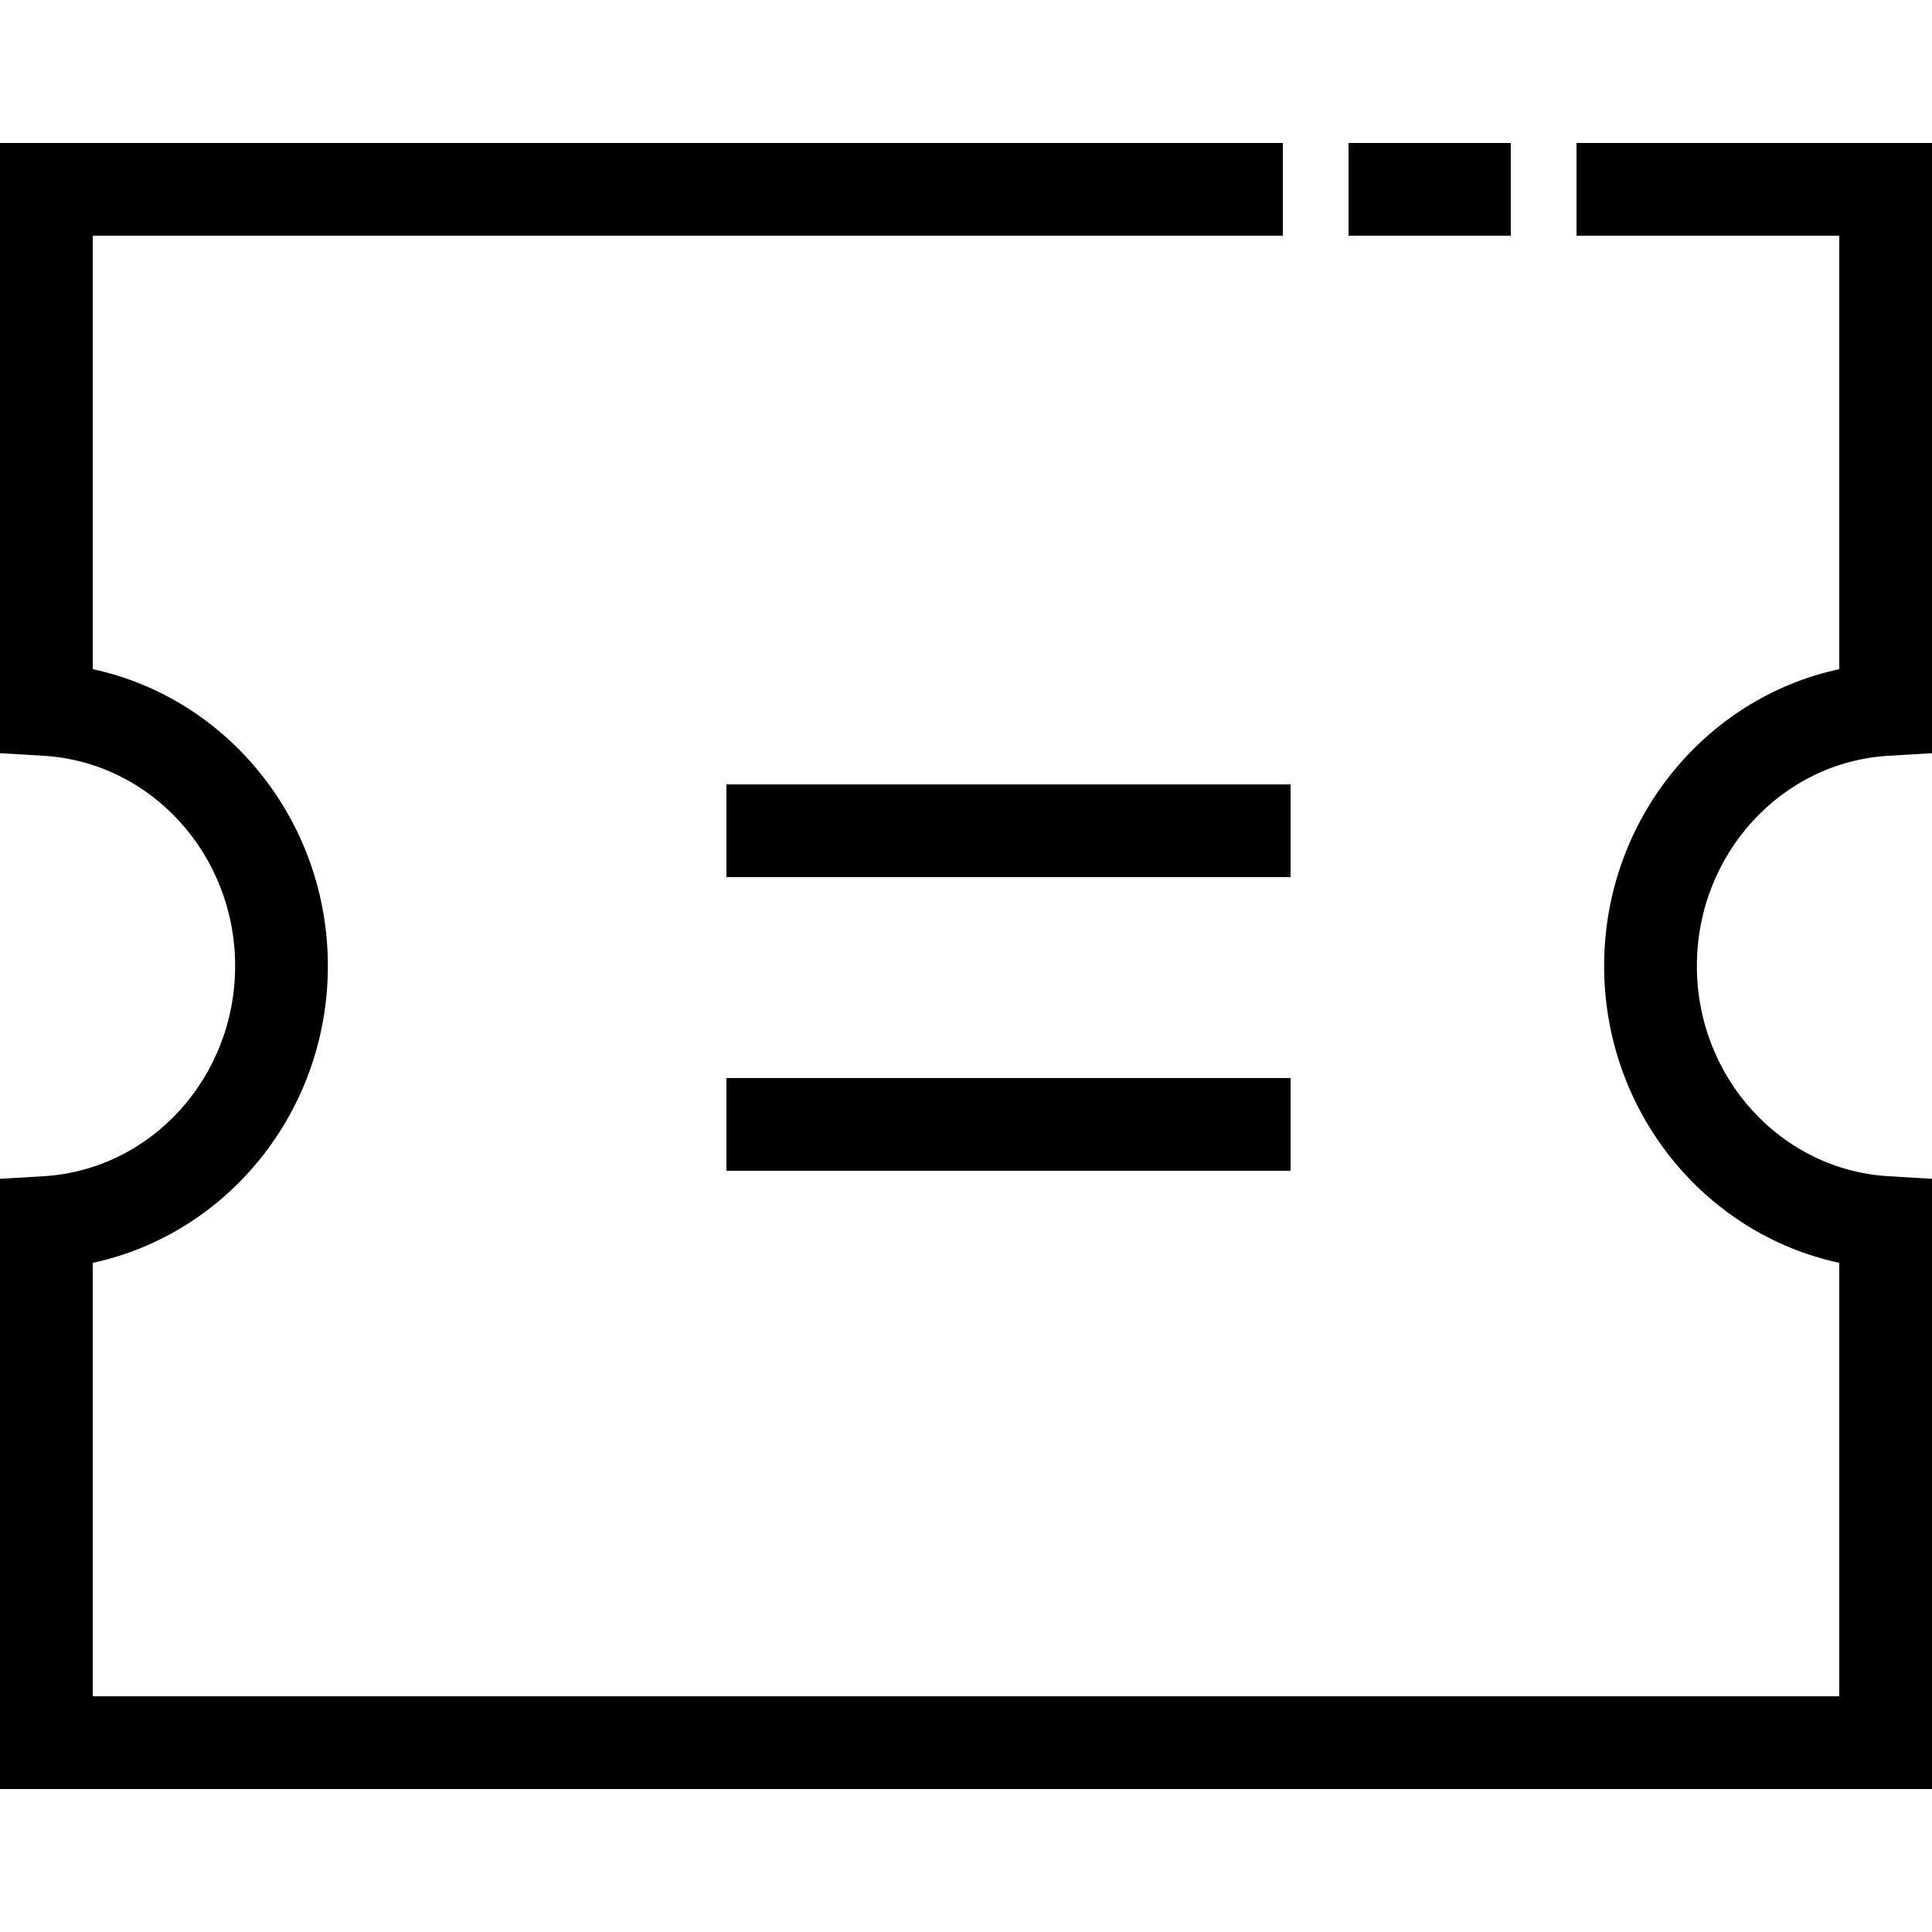 <!-- icon666.com - MILLIONS vector ICONS FREE --><svg id="Layer_1" enable-background="new 0 0 500 500" viewBox="0 0 500 500" xmlns="http://www.w3.org/2000/svg"><path d="m349 37h42v24h-42z"></path><path d="m500 463h-500v-157.923l11.284-.674c27.795-1.662 49.567-25.558 49.567-54.403s-21.772-52.741-49.567-54.403l-11.284-.674v-157.923h332v24h-308v112.177c34.907 7.492 60.852 39.25 60.852 76.823s-25.945 69.331-60.852 76.823v112.177h452v-112.177c-34.907-7.492-60.852-39.25-60.852-76.823s25.944-69.331 60.852-76.823v-112.177h-68v-24h92v157.923l-11.284.674c-27.795 1.662-49.567 25.558-49.567 54.403s21.772 52.741 49.567 54.403l11.284.674z"></path><path d="m188 203h146v24h-146z"></path><path d="m188 279h146v24h-146z"></path></svg>